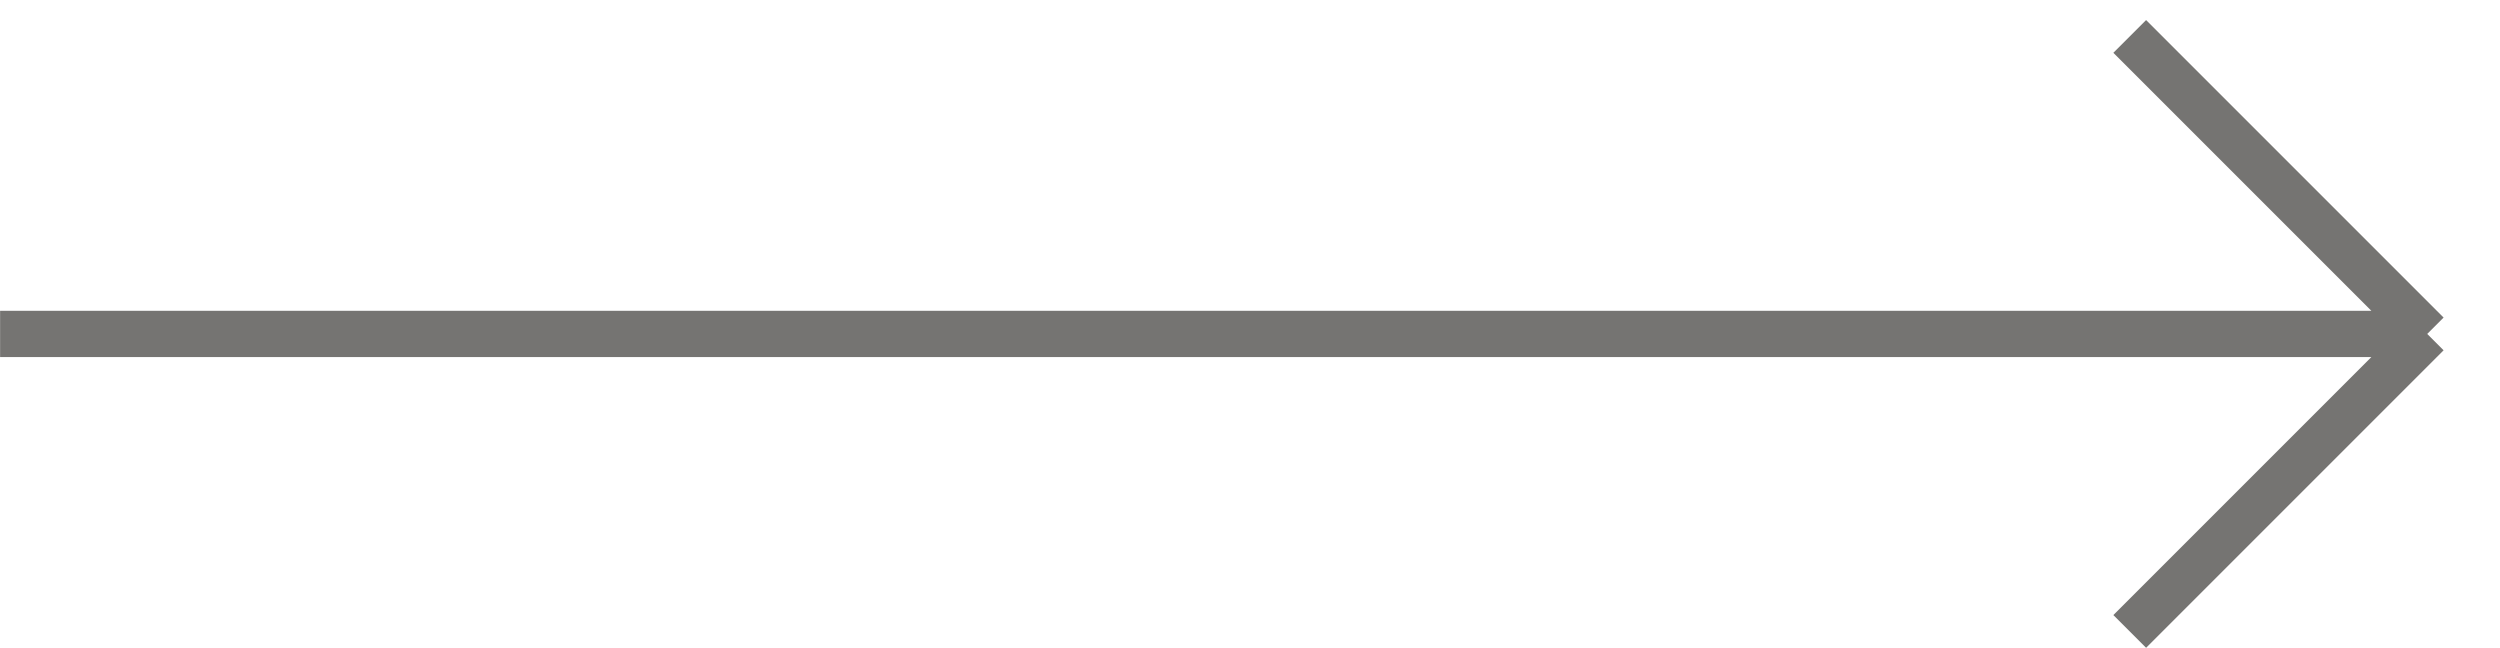 <svg width="54" height="14" viewBox="0 0 54 14" fill="none" xmlns="http://www.w3.org/2000/svg">
<path d="M46.002 0.787L52.428 7.213M52.428 7.213L46.002 13.639M52.428 7.213L0.002 7.213" stroke="#757472"/>
</svg>
